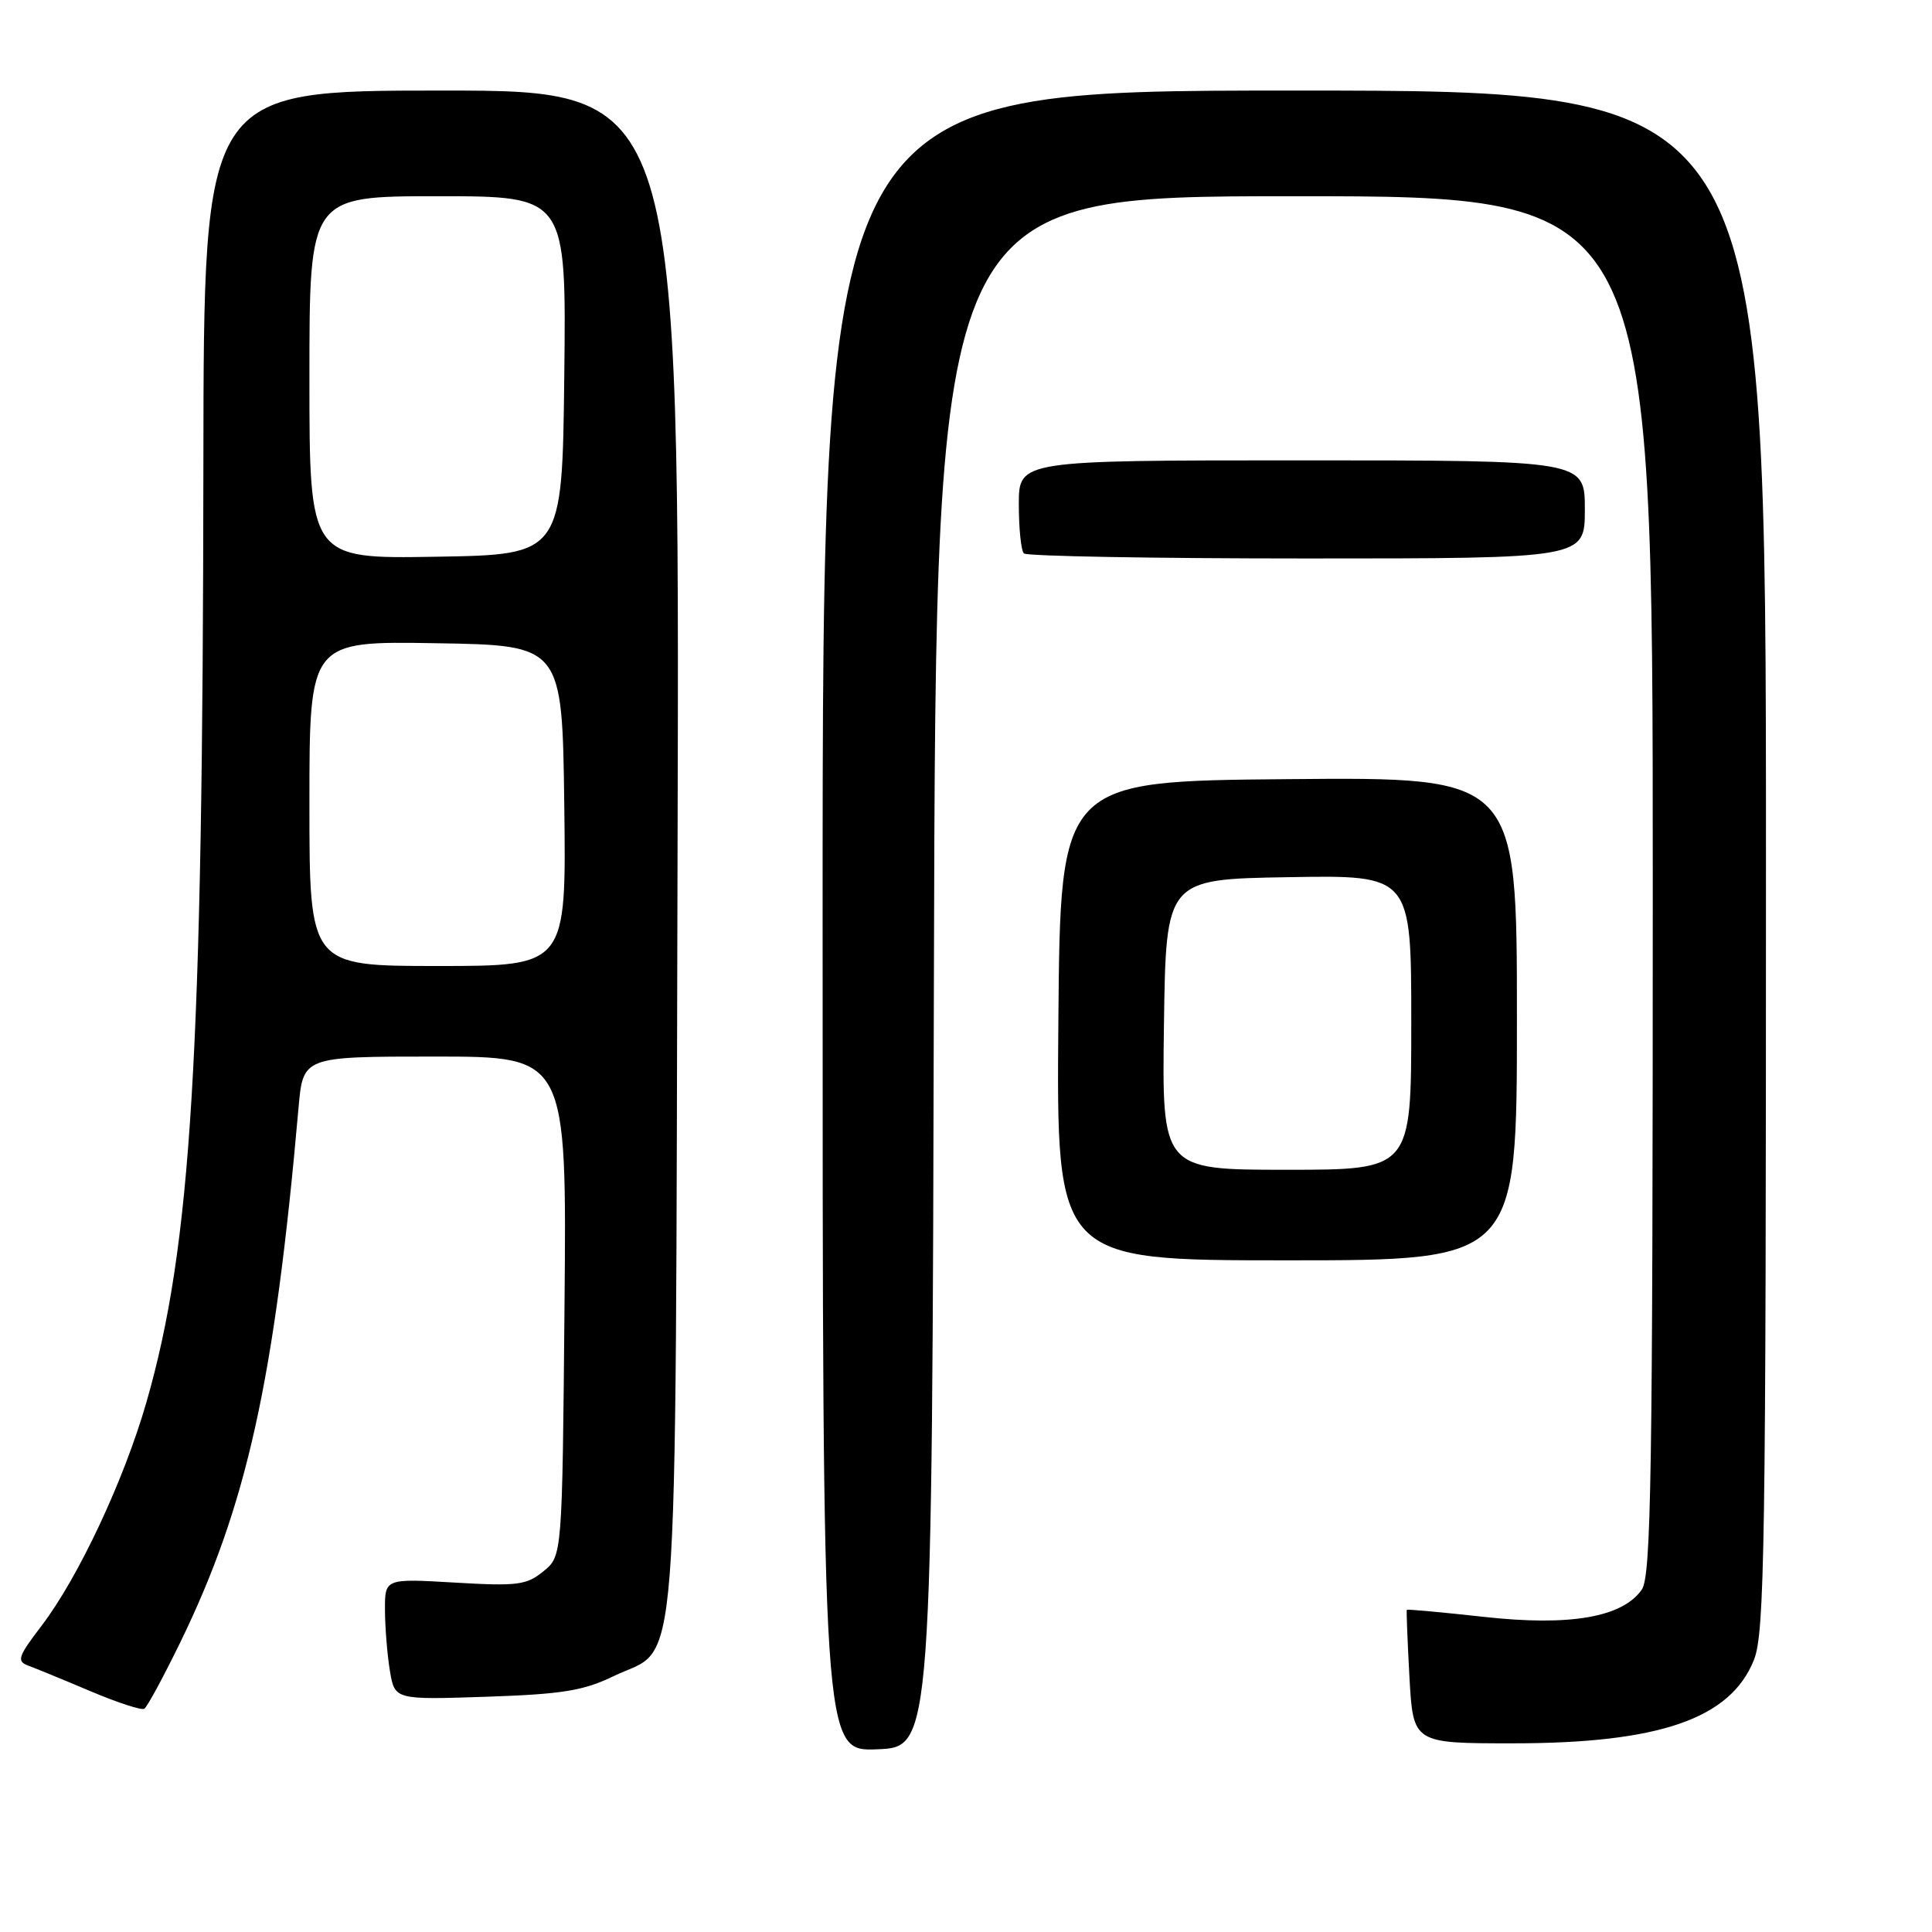 <?xml version="1.0" encoding="UTF-8" standalone="no"?>
<!DOCTYPE svg PUBLIC "-//W3C//DTD SVG 1.1//EN" "http://www.w3.org/Graphics/SVG/1.1/DTD/svg11.dtd" >
<svg xmlns="http://www.w3.org/2000/svg" xmlns:xlink="http://www.w3.org/1999/xlink" version="1.1" viewBox="0 0 256 256">
 <g >
 <path fill="currentColor"
d=" M 123.75 128.75 C 124.01 26.00 124.01 26.00 171.50 26.00 C 219.00 26.00 219.00 26.00 219.00 117.28 C 219.00 195.61 218.79 208.85 217.54 210.64 C 214.97 214.31 208.00 215.51 196.59 214.24 C 191.06 213.63 186.48 213.21 186.41 213.31 C 186.34 213.42 186.50 217.44 186.76 222.25 C 187.25 231.00 187.25 231.00 200.44 231.00 C 219.88 231.00 229.28 227.75 232.40 219.96 C 233.83 216.38 234.00 205.15 234.00 113.98 C 234.00 12.00 234.00 12.00 171.50 12.00 C 109.00 12.00 109.00 12.00 109.00 122.04 C 109.00 232.09 109.00 232.09 116.25 231.79 C 123.50 231.50 123.50 231.50 123.75 128.75 Z  M 23.82 217.76 C 32.70 199.56 36.36 183.09 39.56 146.75 C 40.16 140.00 40.16 140.00 57.63 140.00 C 75.10 140.00 75.10 140.00 74.80 173.09 C 74.50 206.18 74.50 206.18 72.00 208.21 C 69.76 210.04 68.54 210.19 60.25 209.70 C 51.00 209.16 51.00 209.16 51.01 213.33 C 51.02 215.62 51.31 219.24 51.66 221.37 C 52.30 225.23 52.30 225.23 64.40 224.83 C 74.47 224.49 77.30 224.04 81.28 222.11 C 90.16 217.80 89.46 226.82 89.78 112.75 C 90.06 12.00 90.06 12.00 58.53 12.00 C 27.00 12.00 27.00 12.00 26.95 61.25 C 26.88 140.17 25.37 165.08 19.40 185.81 C 16.41 196.19 10.38 209.03 5.51 215.42 C 2.38 219.51 2.18 220.13 3.74 220.70 C 4.71 221.06 8.42 222.58 11.98 224.09 C 15.55 225.60 18.76 226.65 19.12 226.42 C 19.49 226.20 21.60 222.30 23.82 217.76 Z  M 201.00 134.99 C 201.00 102.97 201.00 102.97 170.75 103.24 C 140.50 103.50 140.50 103.50 140.24 135.25 C 139.97 167.00 139.97 167.00 170.49 167.00 C 201.00 167.00 201.00 167.00 201.00 134.99 Z  M 210.00 67.50 C 210.00 61.00 210.00 61.00 172.50 61.00 C 135.00 61.00 135.00 61.00 135.00 66.83 C 135.00 70.04 135.30 72.97 135.67 73.33 C 136.03 73.70 152.91 74.00 173.17 74.00 C 210.00 74.00 210.00 74.00 210.00 67.50 Z  M 41.00 106.48 C 41.00 84.95 41.00 84.95 57.75 85.23 C 74.50 85.50 74.50 85.50 74.77 106.75 C 75.04 128.00 75.04 128.00 58.02 128.00 C 41.00 128.00 41.00 128.00 41.00 106.48 Z  M 41.00 50.02 C 41.00 26.00 41.00 26.00 58.02 26.00 C 75.04 26.00 75.04 26.00 74.77 49.75 C 74.50 73.50 74.50 73.50 57.75 73.77 C 41.00 74.05 41.00 74.05 41.00 50.02 Z  M 154.23 135.75 C 154.50 116.50 154.50 116.50 170.75 116.23 C 187.00 115.95 187.00 115.95 187.00 135.48 C 187.00 155.00 187.00 155.00 170.48 155.00 C 153.96 155.00 153.96 155.00 154.23 135.75 Z "/>
</g>
</svg>